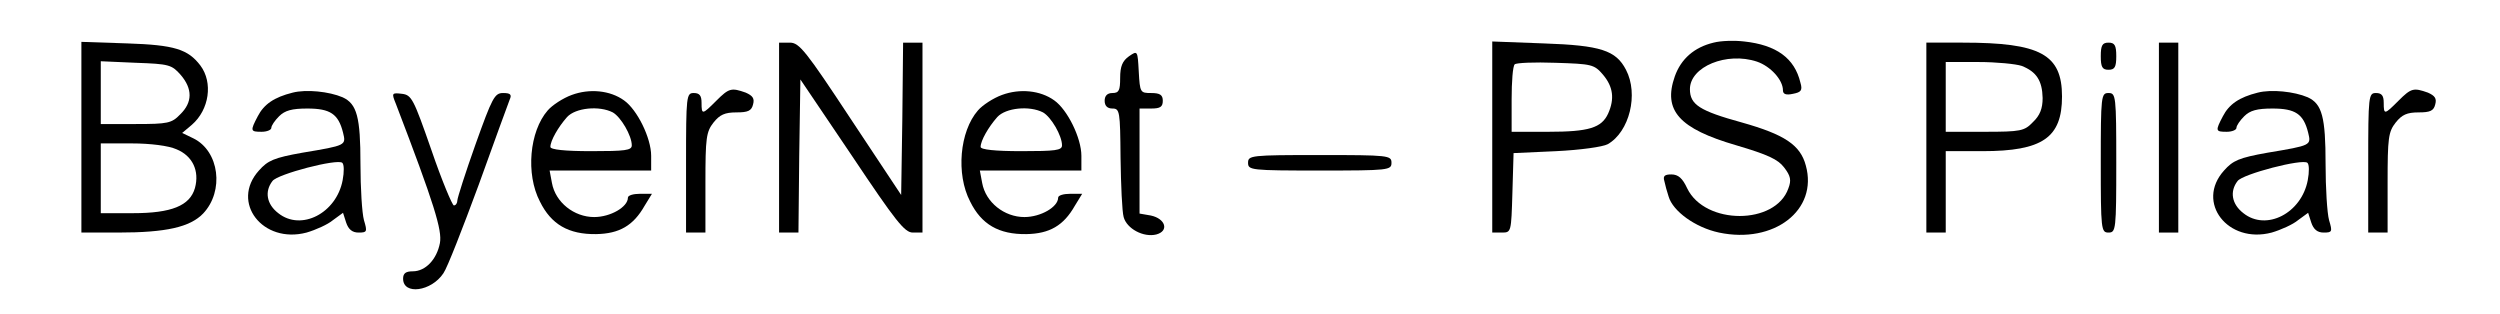 <?xml version="1.0" standalone="no"?>
<!DOCTYPE svg PUBLIC "-//W3C//DTD SVG 20010904//EN"
 "http://www.w3.org/TR/2001/REC-SVG-20010904/DTD/svg10.dtd">
<svg version="1.0" xmlns="http://www.w3.org/2000/svg"
 width="645pt" height="81pt" viewBox="0 0 645 81"
 preserveAspectRatio="xMidYMid meet">

<g transform="translate(0,81) scale(0.1,-0.1)"
fill="#000000" stroke="none">
<path d="M4421 700 c-50 -12 -84 -42 -100 -87 -31 -88 11 -135 159 -178 81
-24 107 -36 123 -57 17 -22 19 -33 11 -54 -33 -95 -215 -95 -261 0 -12 26 -23
36 -41 36 -17 0 -22 -4 -18 -17 2 -10 7 -28 11 -40 11 -38 69 -80 130 -93 142
-30 256 58 224 173 -14 53 -55 80 -165 111 -109 30 -134 46 -134 86 0 58 95
97 173 71 35 -12 67 -47 67 -74 0 -10 8 -13 26 -9 21 4 25 9 19 29 -15 63 -62
97 -145 106 -25 3 -60 2 -79 -3z"/>
<path d="M210 456 l0 -246 95 0 c124 0 185 14 219 49 55 58 42 161 -25 194
l-29 14 25 21 c45 39 55 109 22 153 -32 42 -67 53 -188 57 l-119 4 0 -246z
m256 161 c31 -36 31 -71 -1 -102 -22 -23 -32 -25 -115 -25 l-90 0 0 81 0 81
91 -4 c85 -3 92 -5 115 -31z m-11 -192 c42 -17 60 -56 48 -100 -13 -46 -61
-65 -160 -65 l-83 0 0 90 0 90 80 0 c48 0 95 -6 115 -15z"/>
<path d="M2010 455 l0 -245 25 0 25 0 2 198 3 197 133 -197 c113 -169 136
-198 157 -198 l25 0 0 245 0 245 -25 0 -25 0 -2 -197 -3 -196 -130 196 c-116
176 -133 197 -157 197 l-28 0 0 -245z"/>
<path d="M3850 456 l0 -246 25 0 c24 0 24 1 27 103 l3 102 110 5 c62 3 120 11
133 18 56 32 80 129 47 192 -26 50 -65 63 -212 68 l-133 5 0 -247z m286 161
c26 -31 30 -62 13 -100 -17 -37 -50 -47 -154 -47 l-95 0 0 83 c0 46 3 87 8 91
4 4 51 6 105 4 94 -3 100 -4 123 -31z"/>
<path d="M4970 455 l0 -245 25 0 25 0 0 105 0 105 95 0 c155 0 205 35 205 141
0 109 -56 139 -256 139 l-94 0 0 -245z m246 185 c38 -15 53 -38 54 -83 0 -27
-7 -45 -25 -62 -22 -23 -31 -25 -125 -25 l-100 0 0 90 0 90 84 0 c47 0 97 -5
112 -10z"/>
<path d="M5420 665 c0 -28 4 -35 20 -35 16 0 20 7 20 35 0 28 -4 35 -20 35
-16 0 -20 -7 -20 -35z"/>
<path d="M5570 455 l0 -245 25 0 25 0 0 245 0 245 -25 0 -25 0 0 -245z"/>
<path d="M2913 665 c-17 -12 -23 -26 -23 -56 0 -32 -3 -39 -20 -39 -13 0 -20
-7 -20 -20 0 -13 7 -20 20 -20 19 0 20 -7 21 -127 1 -71 4 -139 8 -153 8 -30
51 -53 84 -45 34 9 24 41 -14 49 l-29 5 0 136 0 135 30 0 c23 0 30 4 30 20 0
15 -7 20 -30 20 -28 0 -29 1 -32 55 -3 55 -3 55 -25 40z"/>
<path d="M755 571 c-48 -12 -74 -30 -90 -61 -20 -38 -19 -40 10 -40 14 0 25 5
25 10 0 6 9 19 20 30 15 15 33 20 73 20 59 0 80 -14 92 -62 8 -33 9 -33 -105
-52 -73 -13 -89 -20 -112 -46 -74 -82 10 -190 123 -160 24 7 55 21 68 32 l26
19 8 -25 c6 -18 16 -26 32 -26 22 0 23 2 14 32 -5 18 -9 83 -9 145 0 121 -9
155 -46 172 -35 15 -94 21 -129 12z m129 -226 c-16 -85 -107 -132 -166 -85
-30 23 -36 56 -15 83 13 18 167 58 180 47 5 -4 5 -24 1 -45z"/>
<path d="M1475 565 c-22 -8 -50 -26 -62 -40 -47 -54 -57 -164 -20 -235 29 -59
74 -85 145 -84 60 1 96 22 125 73 l19 31 -31 0 c-17 0 -31 -4 -31 -10 0 -24
-45 -50 -87 -50 -52 0 -100 38 -109 88 l-6 32 131 0 131 0 0 38 c0 46 -36 119
-70 143 -36 26 -89 31 -135 14z m106 -45 c21 -12 49 -60 49 -85 0 -13 -17 -15
-105 -15 -68 0 -105 4 -105 11 0 16 20 51 43 77 22 24 83 30 118 12z"/>
<path d="M1848 550 c-36 -36 -38 -37 -38 -5 0 18 -5 25 -20 25 -19 0 -20 -7
-20 -180 l0 -180 25 0 25 0 0 129 c0 115 2 131 21 155 16 20 29 26 59 26 30 0
39 4 43 21 4 15 -1 22 -19 30 -37 13 -43 12 -76 -21z"/>
<path d="M2585 565 c-22 -8 -50 -26 -62 -40 -47 -54 -57 -164 -20 -235 29 -59
74 -85 145 -84 60 1 96 22 125 73 l19 31 -31 0 c-17 0 -31 -4 -31 -10 0 -24
-45 -50 -87 -50 -52 0 -100 38 -109 88 l-6 32 131 0 131 0 0 38 c0 46 -36 119
-70 143 -36 26 -89 31 -135 14z m106 -45 c21 -12 49 -60 49 -85 0 -13 -17 -15
-105 -15 -68 0 -105 4 -105 11 0 16 20 51 43 77 22 24 83 30 118 12z"/>
<path d="M5825 571 c-48 -12 -74 -30 -90 -61 -20 -38 -19 -40 10 -40 14 0 25
5 25 10 0 6 9 19 20 30 15 15 33 20 73 20 59 0 80 -14 92 -62 8 -33 9 -33
-105 -52 -73 -13 -89 -20 -112 -46 -74 -82 10 -190 123 -160 24 7 55 21 68 32
l26 19 8 -25 c6 -18 16 -26 32 -26 22 0 23 2 14 32 -5 18 -9 83 -9 145 0 121
-9 155 -46 172 -35 15 -94 21 -129 12z m129 -226 c-16 -85 -107 -132 -166 -85
-30 23 -36 56 -15 83 13 18 167 58 180 47 5 -4 5 -24 1 -45z"/>
<path d="M6188 550 c-36 -36 -38 -37 -38 -5 0 18 -5 25 -20 25 -19 0 -20 -7
-20 -180 l0 -180 25 0 25 0 0 129 c0 115 2 131 21 155 16 20 29 26 59 26 30 0
39 4 43 21 4 15 -1 22 -19 30 -37 13 -43 12 -76 -21z"/>
<path d="M1021 543 c100 -261 120 -327 114 -360 -8 -42 -37 -73 -70 -73 -18 0
-25 -5 -25 -19 0 -43 73 -33 104 14 10 14 50 117 91 228 40 111 76 210 80 220
6 13 2 17 -17 17 -22 0 -28 -12 -71 -132 -26 -73 -47 -139 -47 -145 0 -7 -4
-13 -9 -13 -4 0 -31 64 -58 143 -46 132 -51 142 -76 145 -26 3 -27 2 -16 -25z"/>
<path d="M5420 390 c0 -173 1 -180 20 -180 19 0 20 7 20 180 0 173 -1 180 -20
180 -19 0 -20 -7 -20 -180z"/>
<path d="M3220 390 c0 -19 7 -20 185 -20 178 0 185 1 185 20 0 19 -7 20 -185
20 -178 0 -185 -1 -185 -20z"/>
</g>
</svg>
